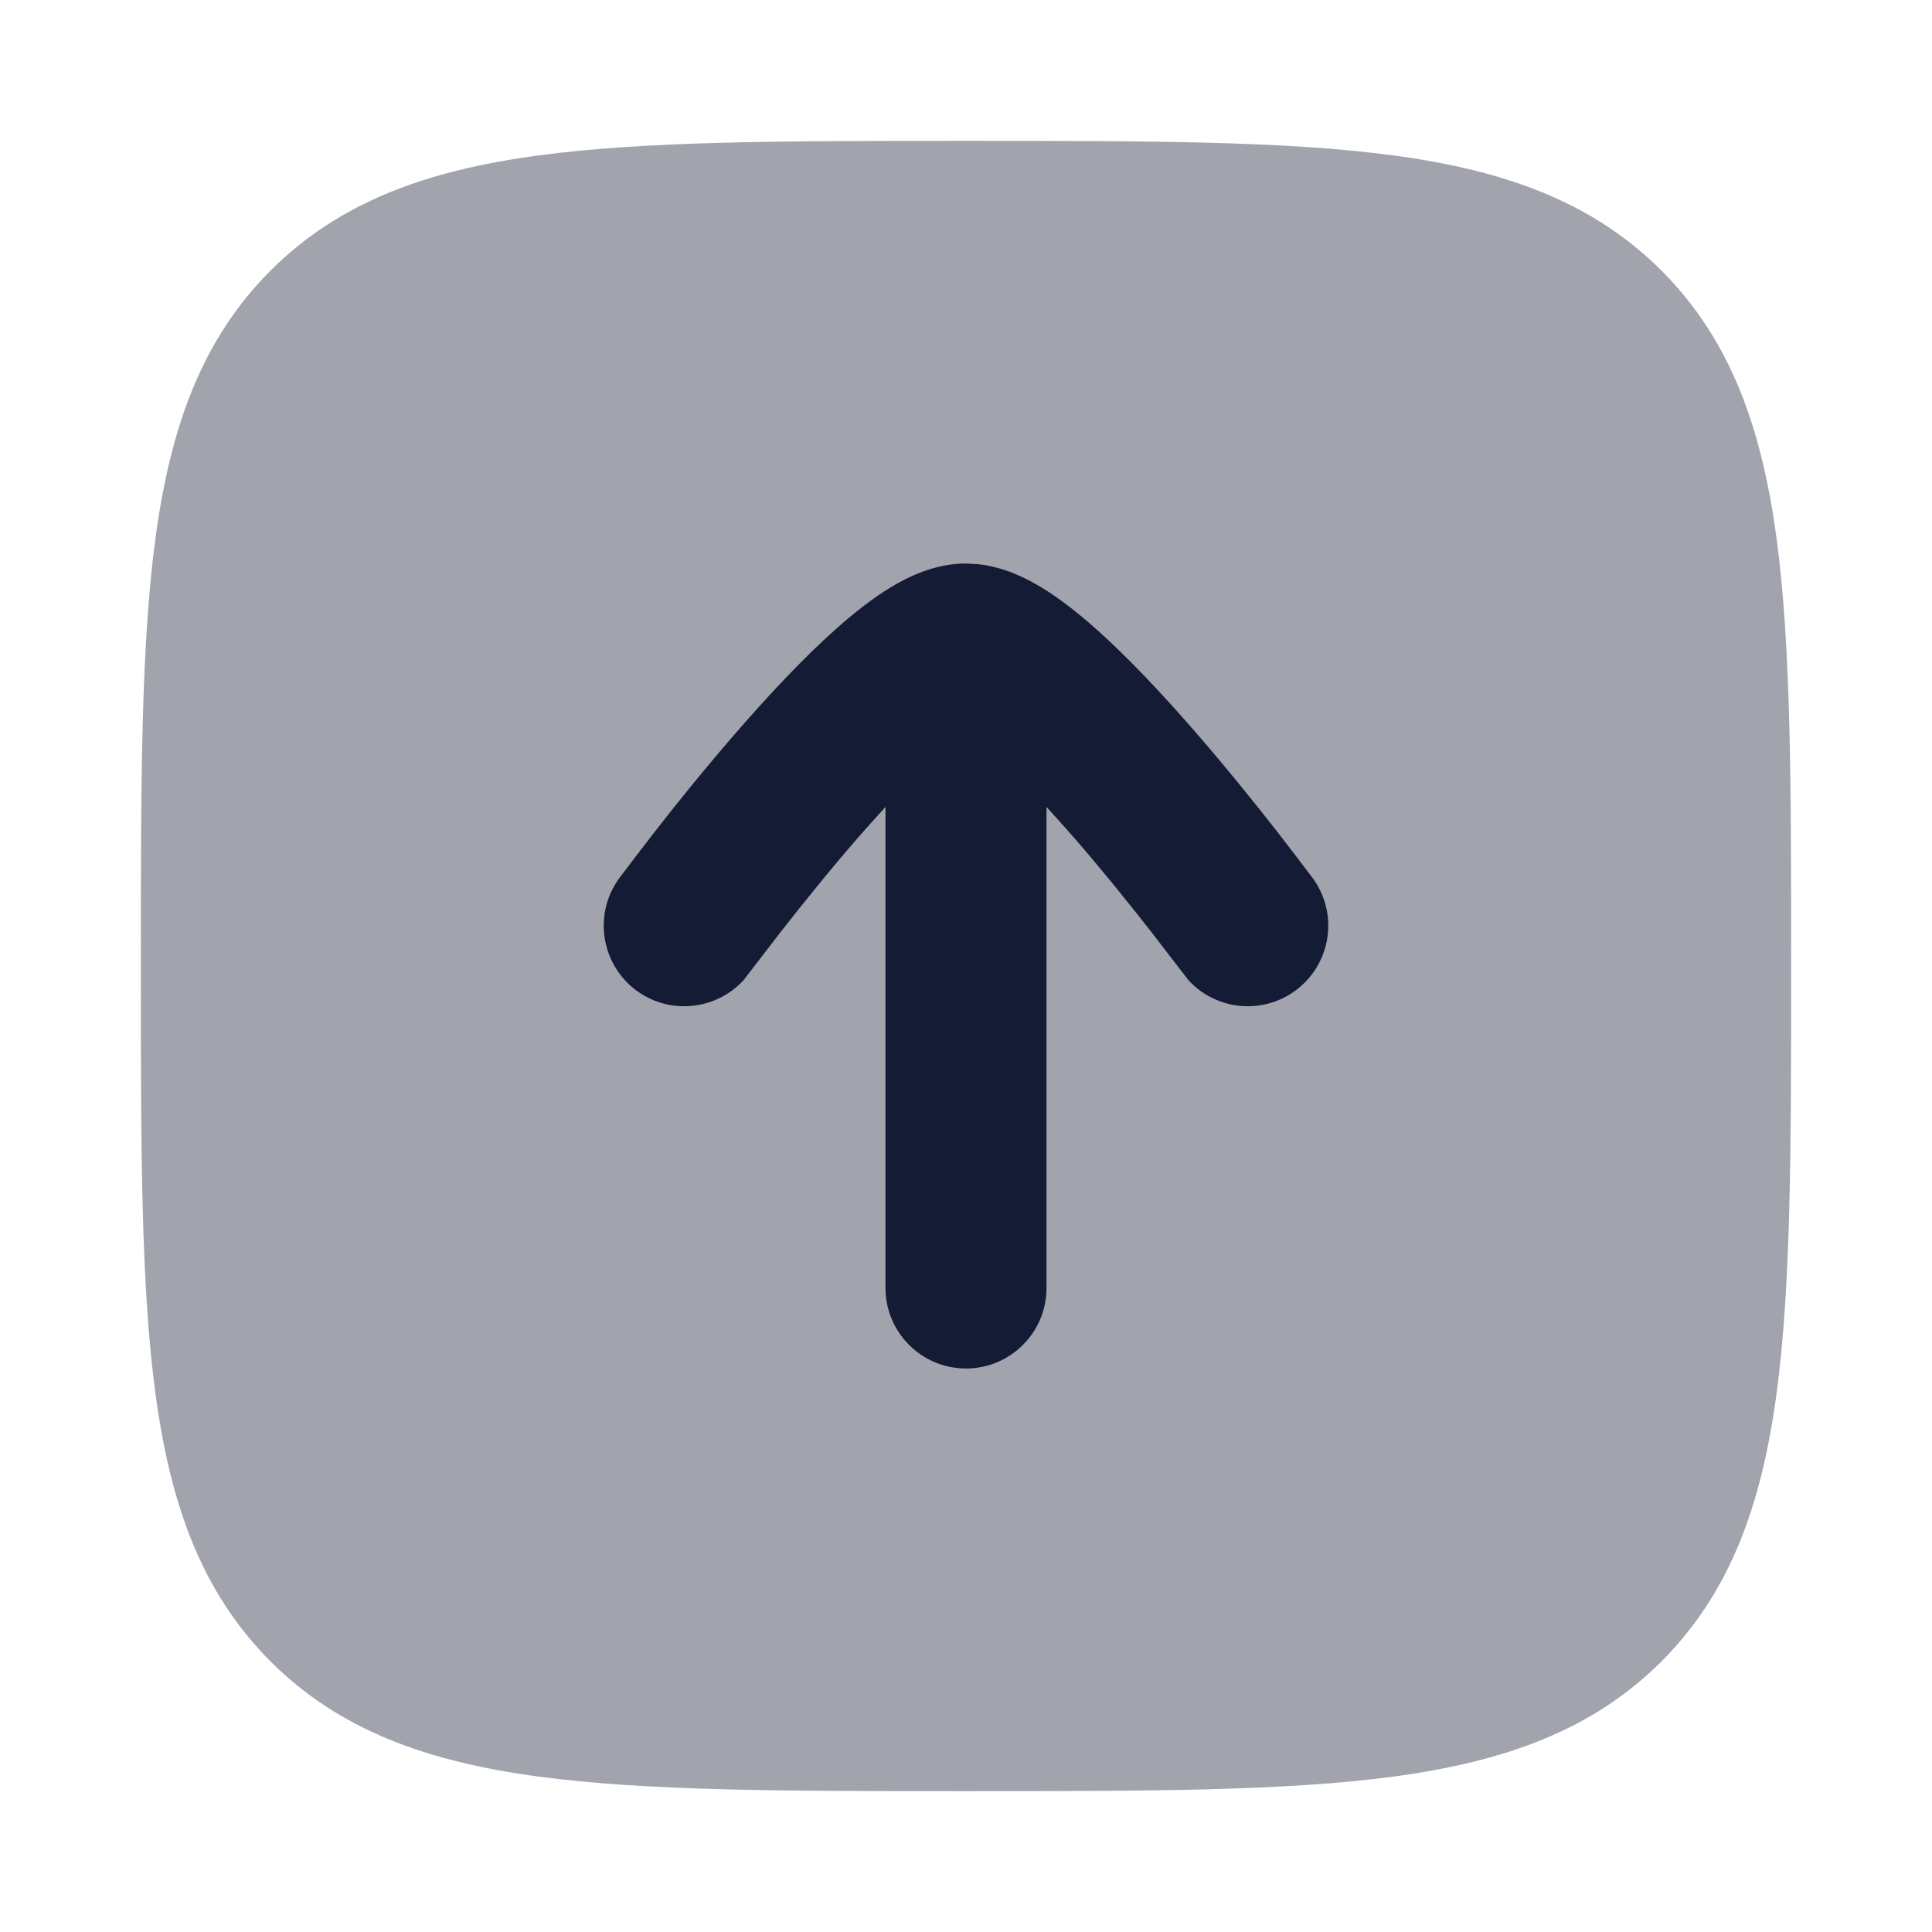 <svg width="24" height="24" viewBox="0 0 24 24" fill="none" xmlns="http://www.w3.org/2000/svg">
<path opacity="0.4" d="M22.25 12.053V12V11.947C22.25 9.755 22.25 8.033 22.069 6.688C21.884 5.312 21.497 4.22 20.639 3.361C19.78 2.503 18.688 2.116 17.311 1.931C15.967 1.75 14.245 1.75 12.053 1.75H12H11.947C9.755 1.75 8.033 1.75 6.688 1.931C5.312 2.116 4.22 2.503 3.361 3.361C2.503 4.22 2.116 5.312 1.931 6.688C1.75 8.033 1.75 9.755 1.75 11.947V12V12.053C1.75 14.245 1.75 15.967 1.931 17.311C2.116 18.688 2.503 19.78 3.361 20.639C4.22 21.497 5.312 21.884 6.688 22.069C8.033 22.25 9.755 22.25 11.947 22.25H12H12.053C14.245 22.25 15.967 22.25 17.311 22.069C18.688 21.884 19.78 21.497 20.639 20.639C21.497 19.78 21.884 18.688 22.069 17.311C22.25 15.967 22.25 14.245 22.25 12.053Z" fill="#141B34"/>
<path d="M11 10.024V16C11 16.552 11.448 17 12 17C12.552 17 13 16.552 13 16V10.024C13.113 10.148 13.227 10.275 13.341 10.405C13.706 10.825 14.045 11.249 14.295 11.568C14.419 11.728 14.69 12.08 14.76 12.172C15.1 12.548 15.676 12.612 16.093 12.305C16.537 11.977 16.633 11.352 16.306 10.907C16.231 10.808 16.003 10.507 15.871 10.338C15.608 10.001 15.246 9.55 14.851 9.095C14.46 8.645 14.018 8.169 13.598 7.798C13.389 7.613 13.162 7.433 12.932 7.294C12.754 7.187 12.475 7.042 12.145 7.008L12 7C11.606 7 11.272 7.171 11.068 7.294C10.838 7.433 10.611 7.613 10.402 7.798C9.982 8.169 9.54 8.645 9.149 9.095C8.754 9.55 8.391 10.001 8.129 10.338C7.997 10.507 7.769 10.808 7.694 10.907C7.367 11.352 7.463 11.978 7.907 12.306C8.324 12.612 8.9 12.547 9.24 12.172C9.31 12.08 9.581 11.728 9.705 11.568C9.955 11.249 10.294 10.825 10.659 10.405C10.773 10.275 10.887 10.148 11 10.024Z" fill="#141B34"/>
</svg>
